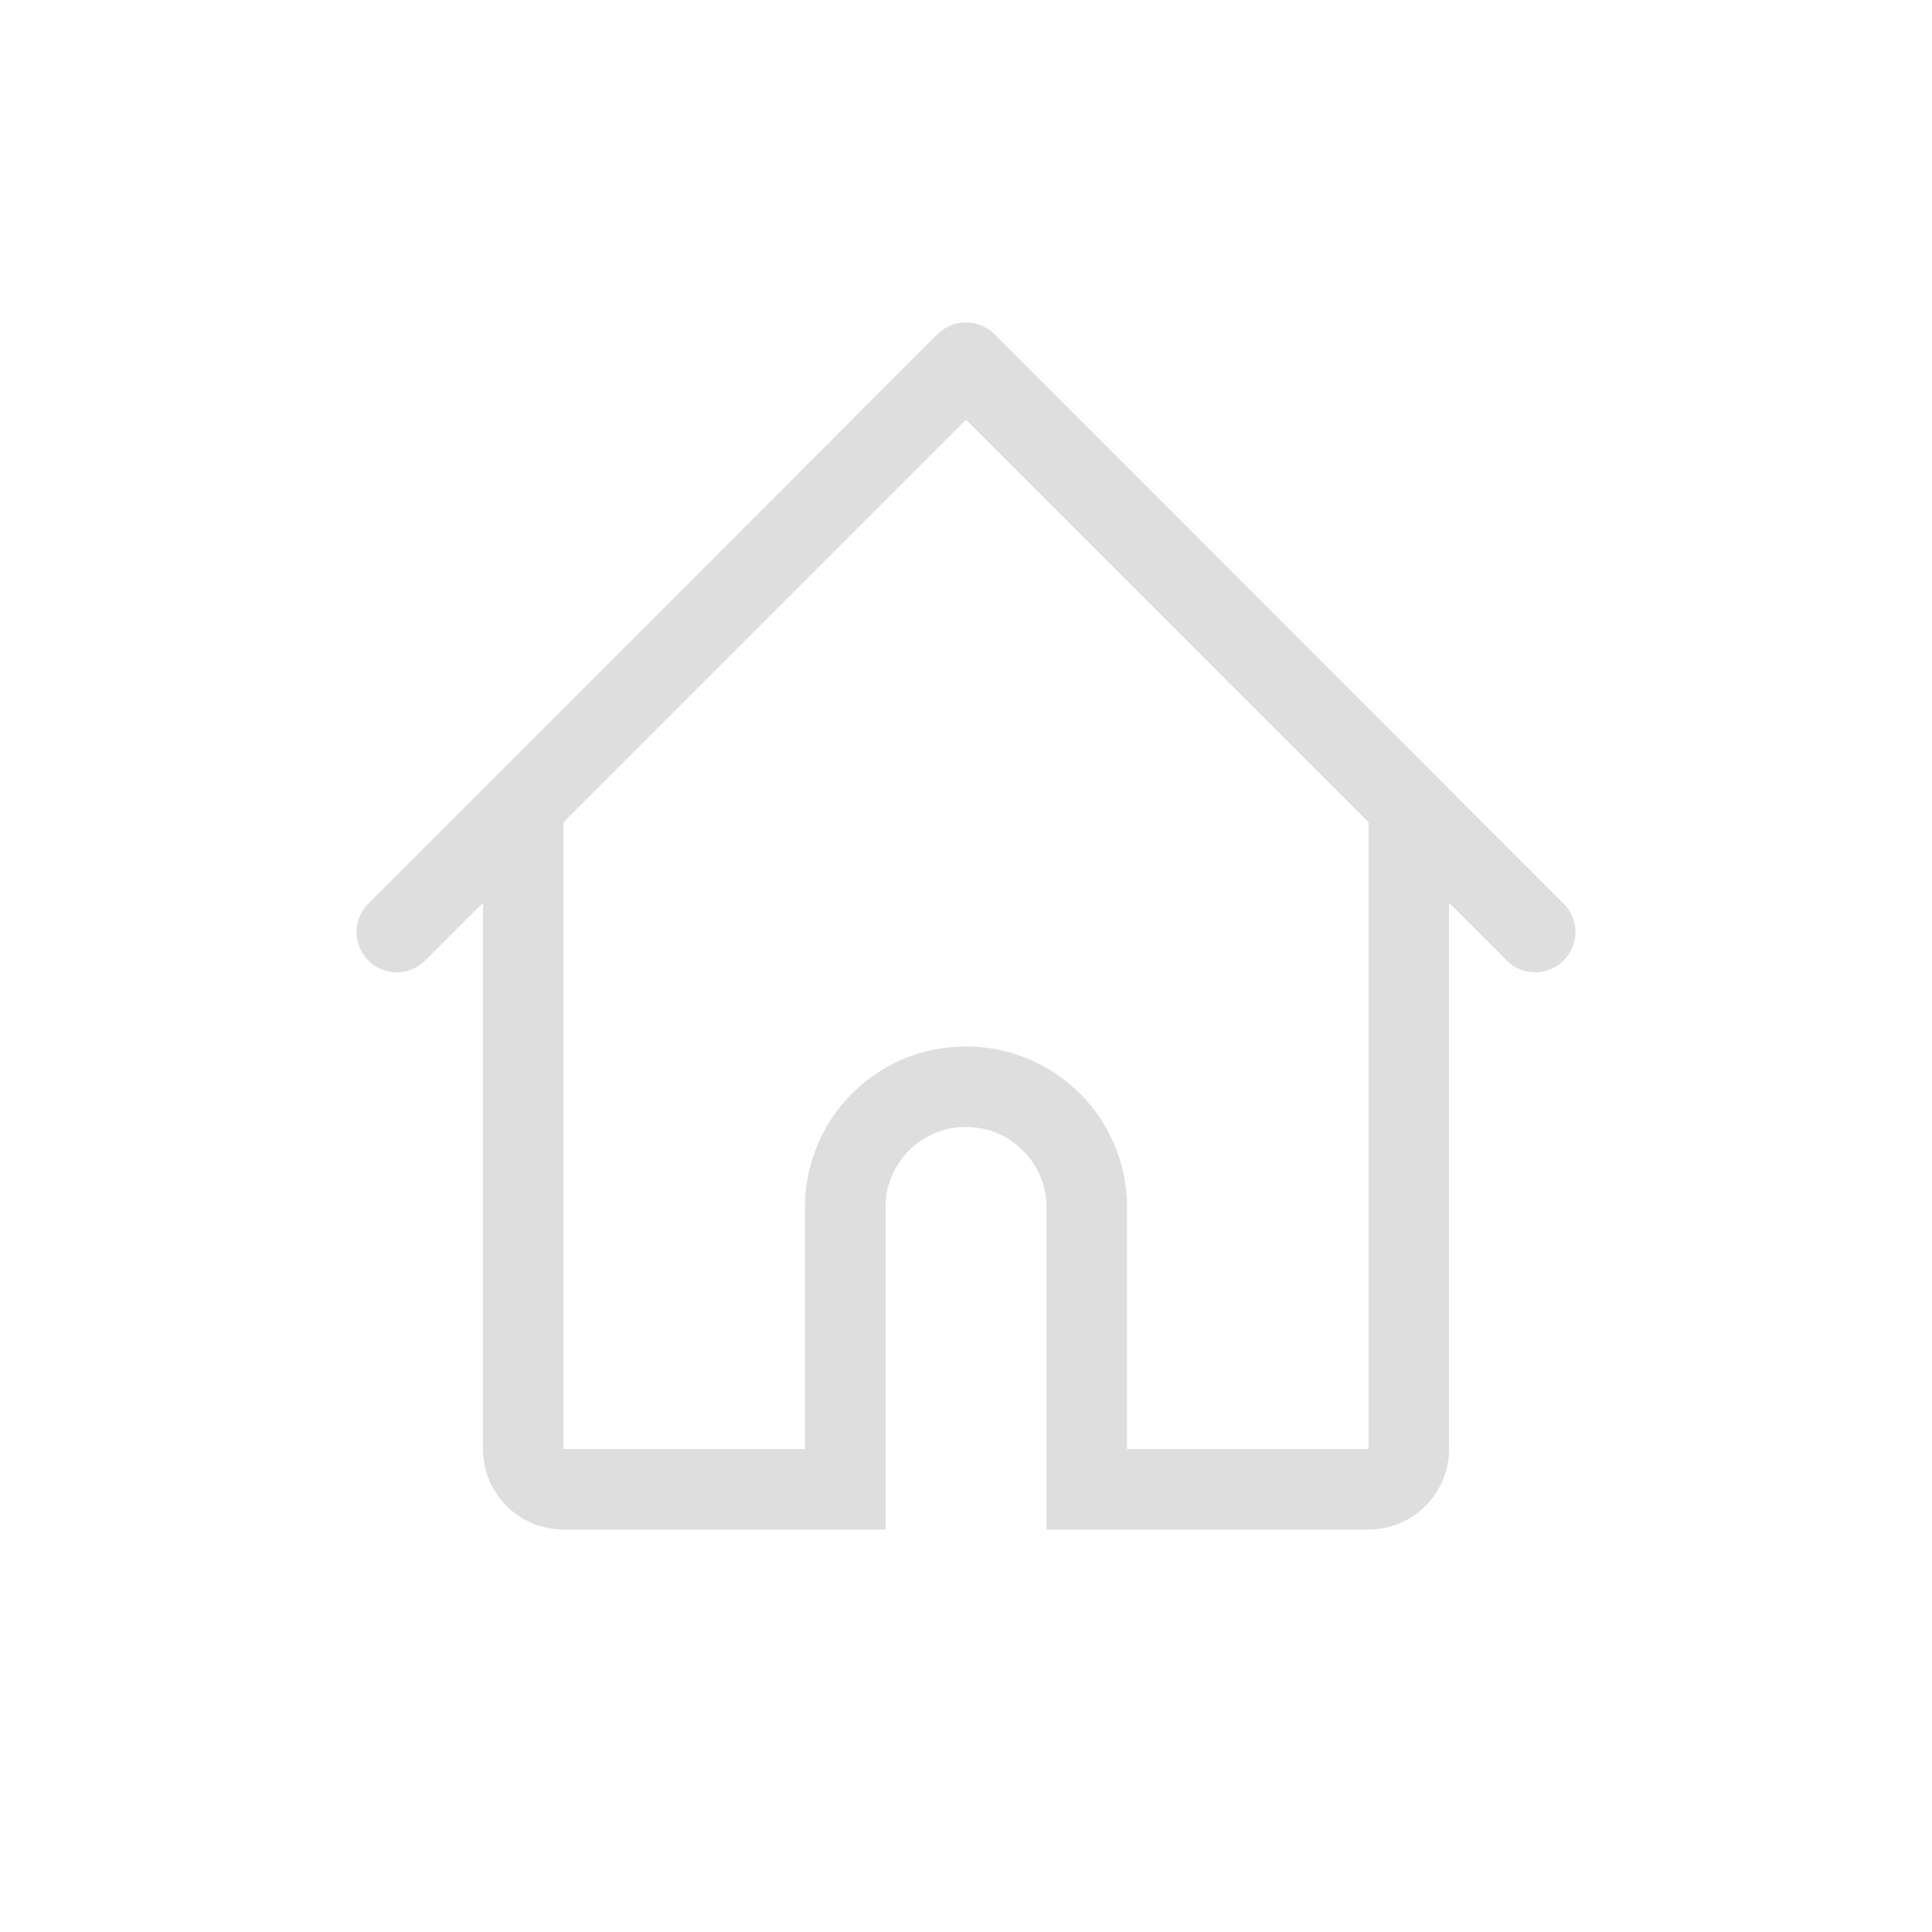 <svg xmlns="http://www.w3.org/2000/svg" width="24" height="24"><path fill="currentColor" d="M12 4.006a.498.498 0 0 0-.354.146l-7.07 7.073a.499.499 0 1 0 .707.707L6 11.215V18c0 .554.446 1 1 1h4v-4c0-.554.446-1 1-1s1 .446 1 1v4h4c.554 0 1-.446 1-1v-6.785l.717.717a.499.499 0 1 0 .707-.707l-7.07-7.073A.498.498 0 0 0 12 4.006zm0 1.209 5 5V18h-3v-3c0-1.108-.892-2-2-2s-2 .892-2 2v3H7v-7.785z" style="color:#dedede"/></svg>